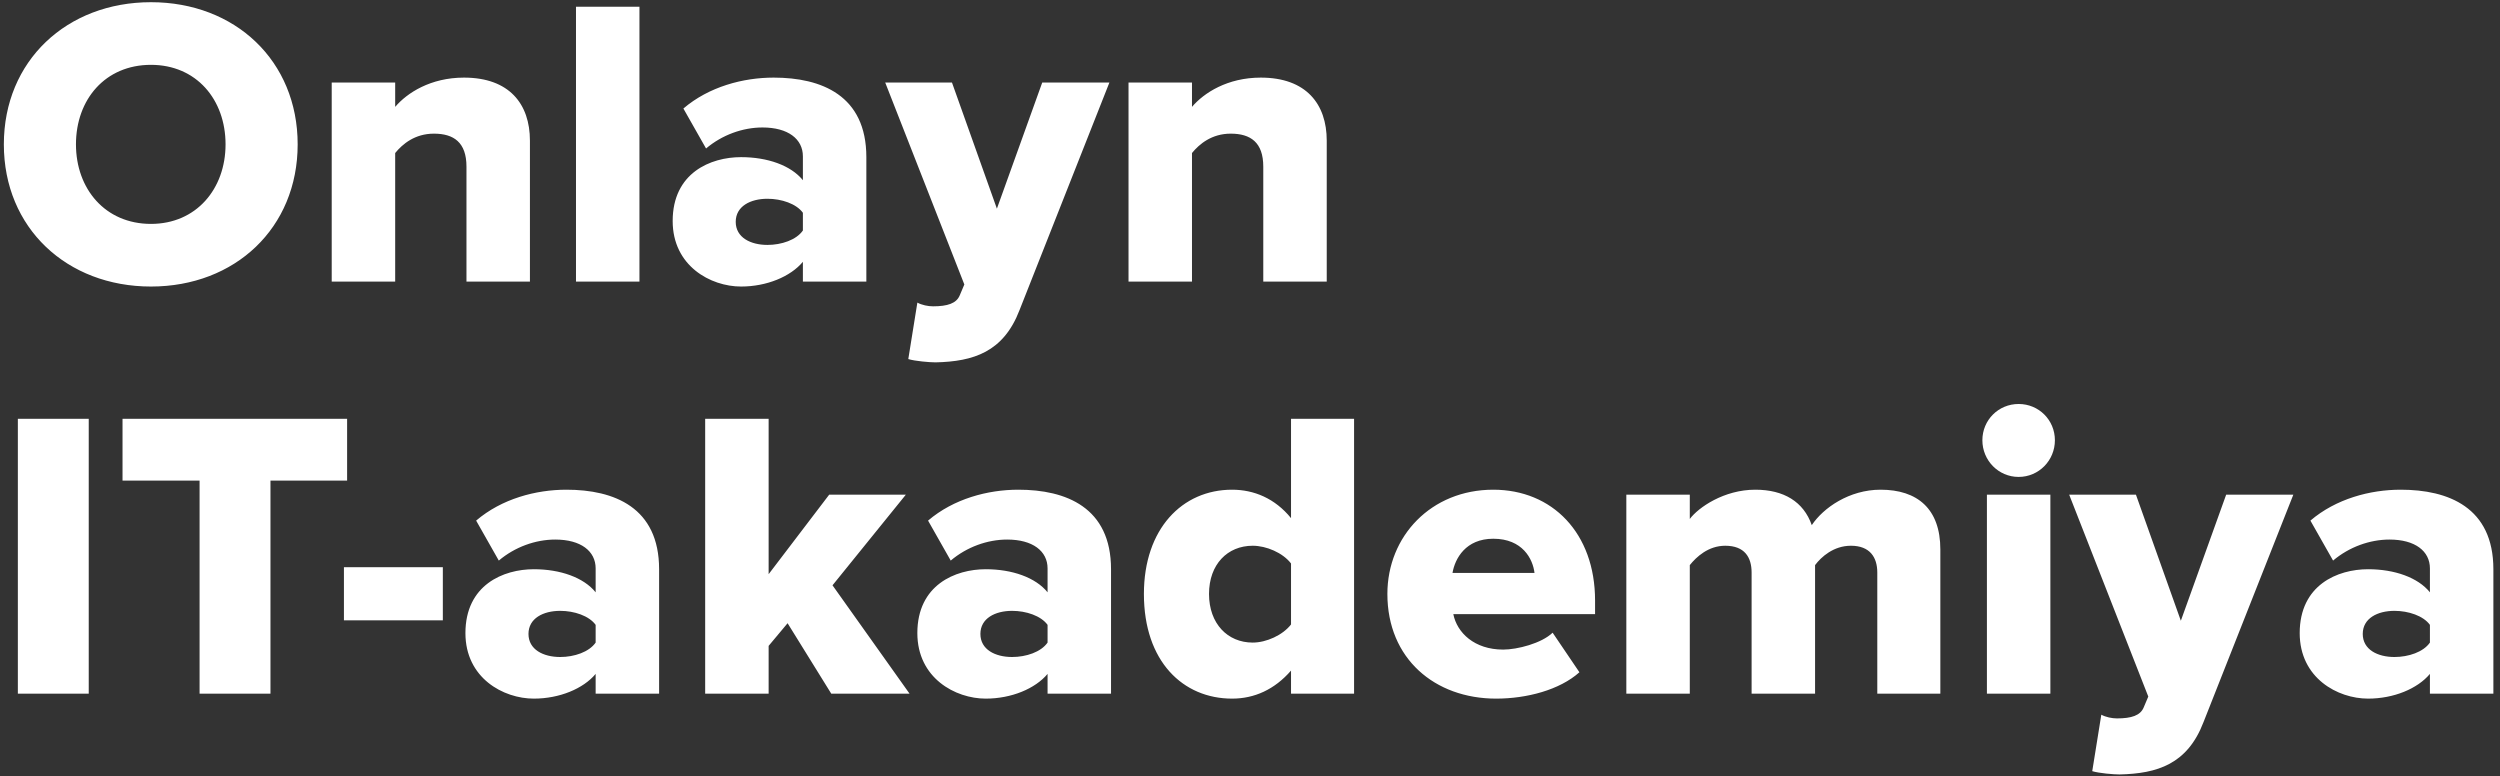<svg width="364" height="113" viewBox="0 0 364 113" fill="none" xmlns="http://www.w3.org/2000/svg">
<rect x="0" y="0" width="364" height="113" fill="#333333" stroke="none"/>
<path d="M21.98 41.72C34.22 41.72 43.34 33.2 43.34 21.02C43.34 8.84 34.22 0.32 21.98 0.32C9.74 0.32 0.56 8.84 0.56 21.02C0.56 33.2 9.74 41.72 21.98 41.72ZM21.98 32.6C15.32 32.6 11.06 27.5 11.06 21.02C11.06 14.48 15.32 9.44 21.98 9.44C28.58 9.44 32.84 14.48 32.84 21.02C32.84 27.5 28.58 32.6 21.98 32.6ZM77.157 41V20.48C77.157 15.14 74.157 11.3 67.558 11.3C62.697 11.3 59.278 13.52 57.538 15.56V12.02H48.297V41H57.538V22.28C58.617 20.96 60.417 19.46 63.178 19.46C66.058 19.46 67.918 20.72 67.918 24.26V41H77.157ZM93.104 41V0.98H83.864V41H93.104ZM126.141 41V22.88C126.141 13.88 119.601 11.3 112.641 11.3C108.201 11.3 103.221 12.62 99.501 15.8L102.801 21.62C105.141 19.64 108.141 18.56 111.021 18.56C114.741 18.56 116.901 20.24 116.901 22.76V26.24C115.161 24.08 111.741 22.88 107.901 22.88C103.461 22.88 97.941 25.16 97.941 32.18C97.941 38.72 103.461 41.72 107.901 41.72C111.621 41.72 115.101 40.28 116.901 38.12V41H126.141ZM111.741 35.66C109.281 35.66 107.121 34.58 107.121 32.3C107.121 30.02 109.281 28.94 111.741 28.94C113.781 28.94 115.941 29.66 116.901 30.98V33.56C115.941 34.94 113.781 35.66 111.741 35.66ZM132.248 52.28C133.208 52.58 135.368 52.76 136.208 52.76C141.728 52.64 146.108 51.26 148.448 45.14L161.528 12.02H151.748L145.148 30.38L138.608 12.02H128.888L140.408 41.42L139.748 42.98C139.268 44.18 137.948 44.6 135.848 44.6C135.128 44.6 134.228 44.42 133.568 44.06L132.248 52.28ZM193.173 41V20.48C193.173 15.14 190.173 11.3 183.573 11.3C178.713 11.3 175.293 13.52 173.553 15.56V12.02H164.313V41H173.553V22.28C174.633 20.96 176.433 19.46 179.193 19.46C182.073 19.46 183.933 20.72 183.933 24.26V41H193.173ZM12.92 101V60.98H2.6V101H12.92ZM39.38 101V69.98H50.539V60.98H17.84V69.98H29.059V101H39.38ZM64.477 90.32V82.58H50.077V90.32H64.477ZM95.966 101V82.88C95.966 73.88 89.426 71.3 82.466 71.3C78.026 71.3 73.046 72.62 69.326 75.8L72.626 81.62C74.966 79.64 77.966 78.56 80.846 78.56C84.566 78.56 86.726 80.24 86.726 82.76V86.24C84.986 84.08 81.566 82.88 77.726 82.88C73.286 82.88 67.766 85.16 67.766 92.18C67.766 98.72 73.286 101.72 77.726 101.72C81.446 101.72 84.926 100.28 86.726 98.12V101H95.966ZM81.566 95.66C79.106 95.66 76.946 94.58 76.946 92.3C76.946 90.02 79.106 88.94 81.566 88.94C83.606 88.94 85.766 89.66 86.726 90.98V93.56C85.766 94.94 83.606 95.66 81.566 95.66ZM132.433 101L121.213 85.22L131.893 72.02H120.733L111.913 83.6V60.98H102.673V101H111.913V94.04L114.673 90.74L121.033 101H132.433ZM161.766 101V82.88C161.766 73.88 155.226 71.3 148.266 71.3C143.826 71.3 138.846 72.62 135.126 75.8L138.426 81.62C140.766 79.64 143.766 78.56 146.646 78.56C150.366 78.56 152.526 80.24 152.526 82.76V86.24C150.786 84.08 147.366 82.88 143.526 82.88C139.086 82.88 133.566 85.16 133.566 92.18C133.566 98.72 139.086 101.72 143.526 101.72C147.246 101.72 150.726 100.28 152.526 98.12V101H161.766ZM147.366 95.66C144.906 95.66 142.746 94.58 142.746 92.3C142.746 90.02 144.906 88.94 147.366 88.94C149.406 88.94 151.566 89.66 152.526 90.98V93.56C151.566 94.94 149.406 95.66 147.366 95.66ZM197.153 101V60.98H187.973V75.44C185.633 72.56 182.573 71.3 179.393 71.3C172.133 71.3 166.553 77 166.553 86.48C166.553 96.32 172.253 101.72 179.393 101.72C182.633 101.72 185.573 100.4 187.973 97.64V101H197.153ZM182.393 93.56C178.733 93.56 176.033 90.8 176.033 86.48C176.033 82.16 178.733 79.46 182.393 79.46C184.373 79.46 186.773 80.48 187.973 82.04V90.92C186.773 92.48 184.373 93.56 182.393 93.56ZM217.843 101.72C222.283 101.72 227.083 100.46 229.963 97.88L226.063 92.12C224.443 93.68 220.903 94.58 218.863 94.58C214.663 94.58 212.143 92.12 211.603 89.42H232.242V87.44C232.242 77.6 226.003 71.3 217.423 71.3C208.363 71.3 202.003 78.08 202.003 86.48C202.003 95.9 208.903 101.72 217.843 101.72ZM223.423 83.42H211.483C211.843 81.32 213.403 78.44 217.423 78.44C221.683 78.44 223.183 81.38 223.423 83.42ZM282.514 101V80C282.514 74.06 279.154 71.3 273.814 71.3C269.254 71.3 265.474 73.94 263.794 76.46C262.594 73.04 259.714 71.3 255.574 71.3C251.014 71.3 247.294 73.88 246.034 75.56V72.02H236.794V101H246.034V82.28C246.994 81.08 248.734 79.46 251.194 79.46C254.014 79.46 255.034 81.14 255.034 83.36V101H264.274V82.28C265.174 81.08 266.974 79.46 269.494 79.46C272.254 79.46 273.334 81.14 273.334 83.36V101H282.514ZM293.914 69.44C296.854 69.44 299.194 67.04 299.194 64.1C299.194 61.16 296.854 58.82 293.914 58.82C290.974 58.82 288.634 61.16 288.634 64.1C288.634 67.04 290.974 69.44 293.914 69.44ZM298.534 101V72.02H289.294V101H298.534ZM304.631 112.28C305.591 112.58 307.751 112.76 308.591 112.76C314.111 112.64 318.491 111.26 320.831 105.14L333.911 72.02H324.131L317.531 90.38L310.991 72.02H301.271L312.791 101.42L312.131 102.98C311.651 104.18 310.331 104.6 308.231 104.6C307.511 104.6 306.611 104.42 305.951 104.06L304.631 112.28ZM363.036 101V82.88C363.036 73.88 356.496 71.3 349.536 71.3C345.096 71.3 340.116 72.62 336.396 75.8L339.696 81.62C342.036 79.64 345.036 78.56 347.916 78.56C351.636 78.56 353.796 80.24 353.796 82.76V86.24C352.056 84.08 348.636 82.88 344.796 82.88C340.356 82.88 334.836 85.16 334.836 92.18C334.836 98.72 340.356 101.72 344.796 101.72C348.516 101.72 351.996 100.28 353.796 98.12V101H363.036ZM348.636 95.66C346.176 95.66 344.016 94.58 344.016 92.3C344.016 90.02 346.176 88.94 348.636 88.94C350.676 88.94 352.836 89.66 353.796 90.98V93.56C352.836 94.94 350.676 95.66 348.636 95.66Z" fill="white"/>
</svg>
